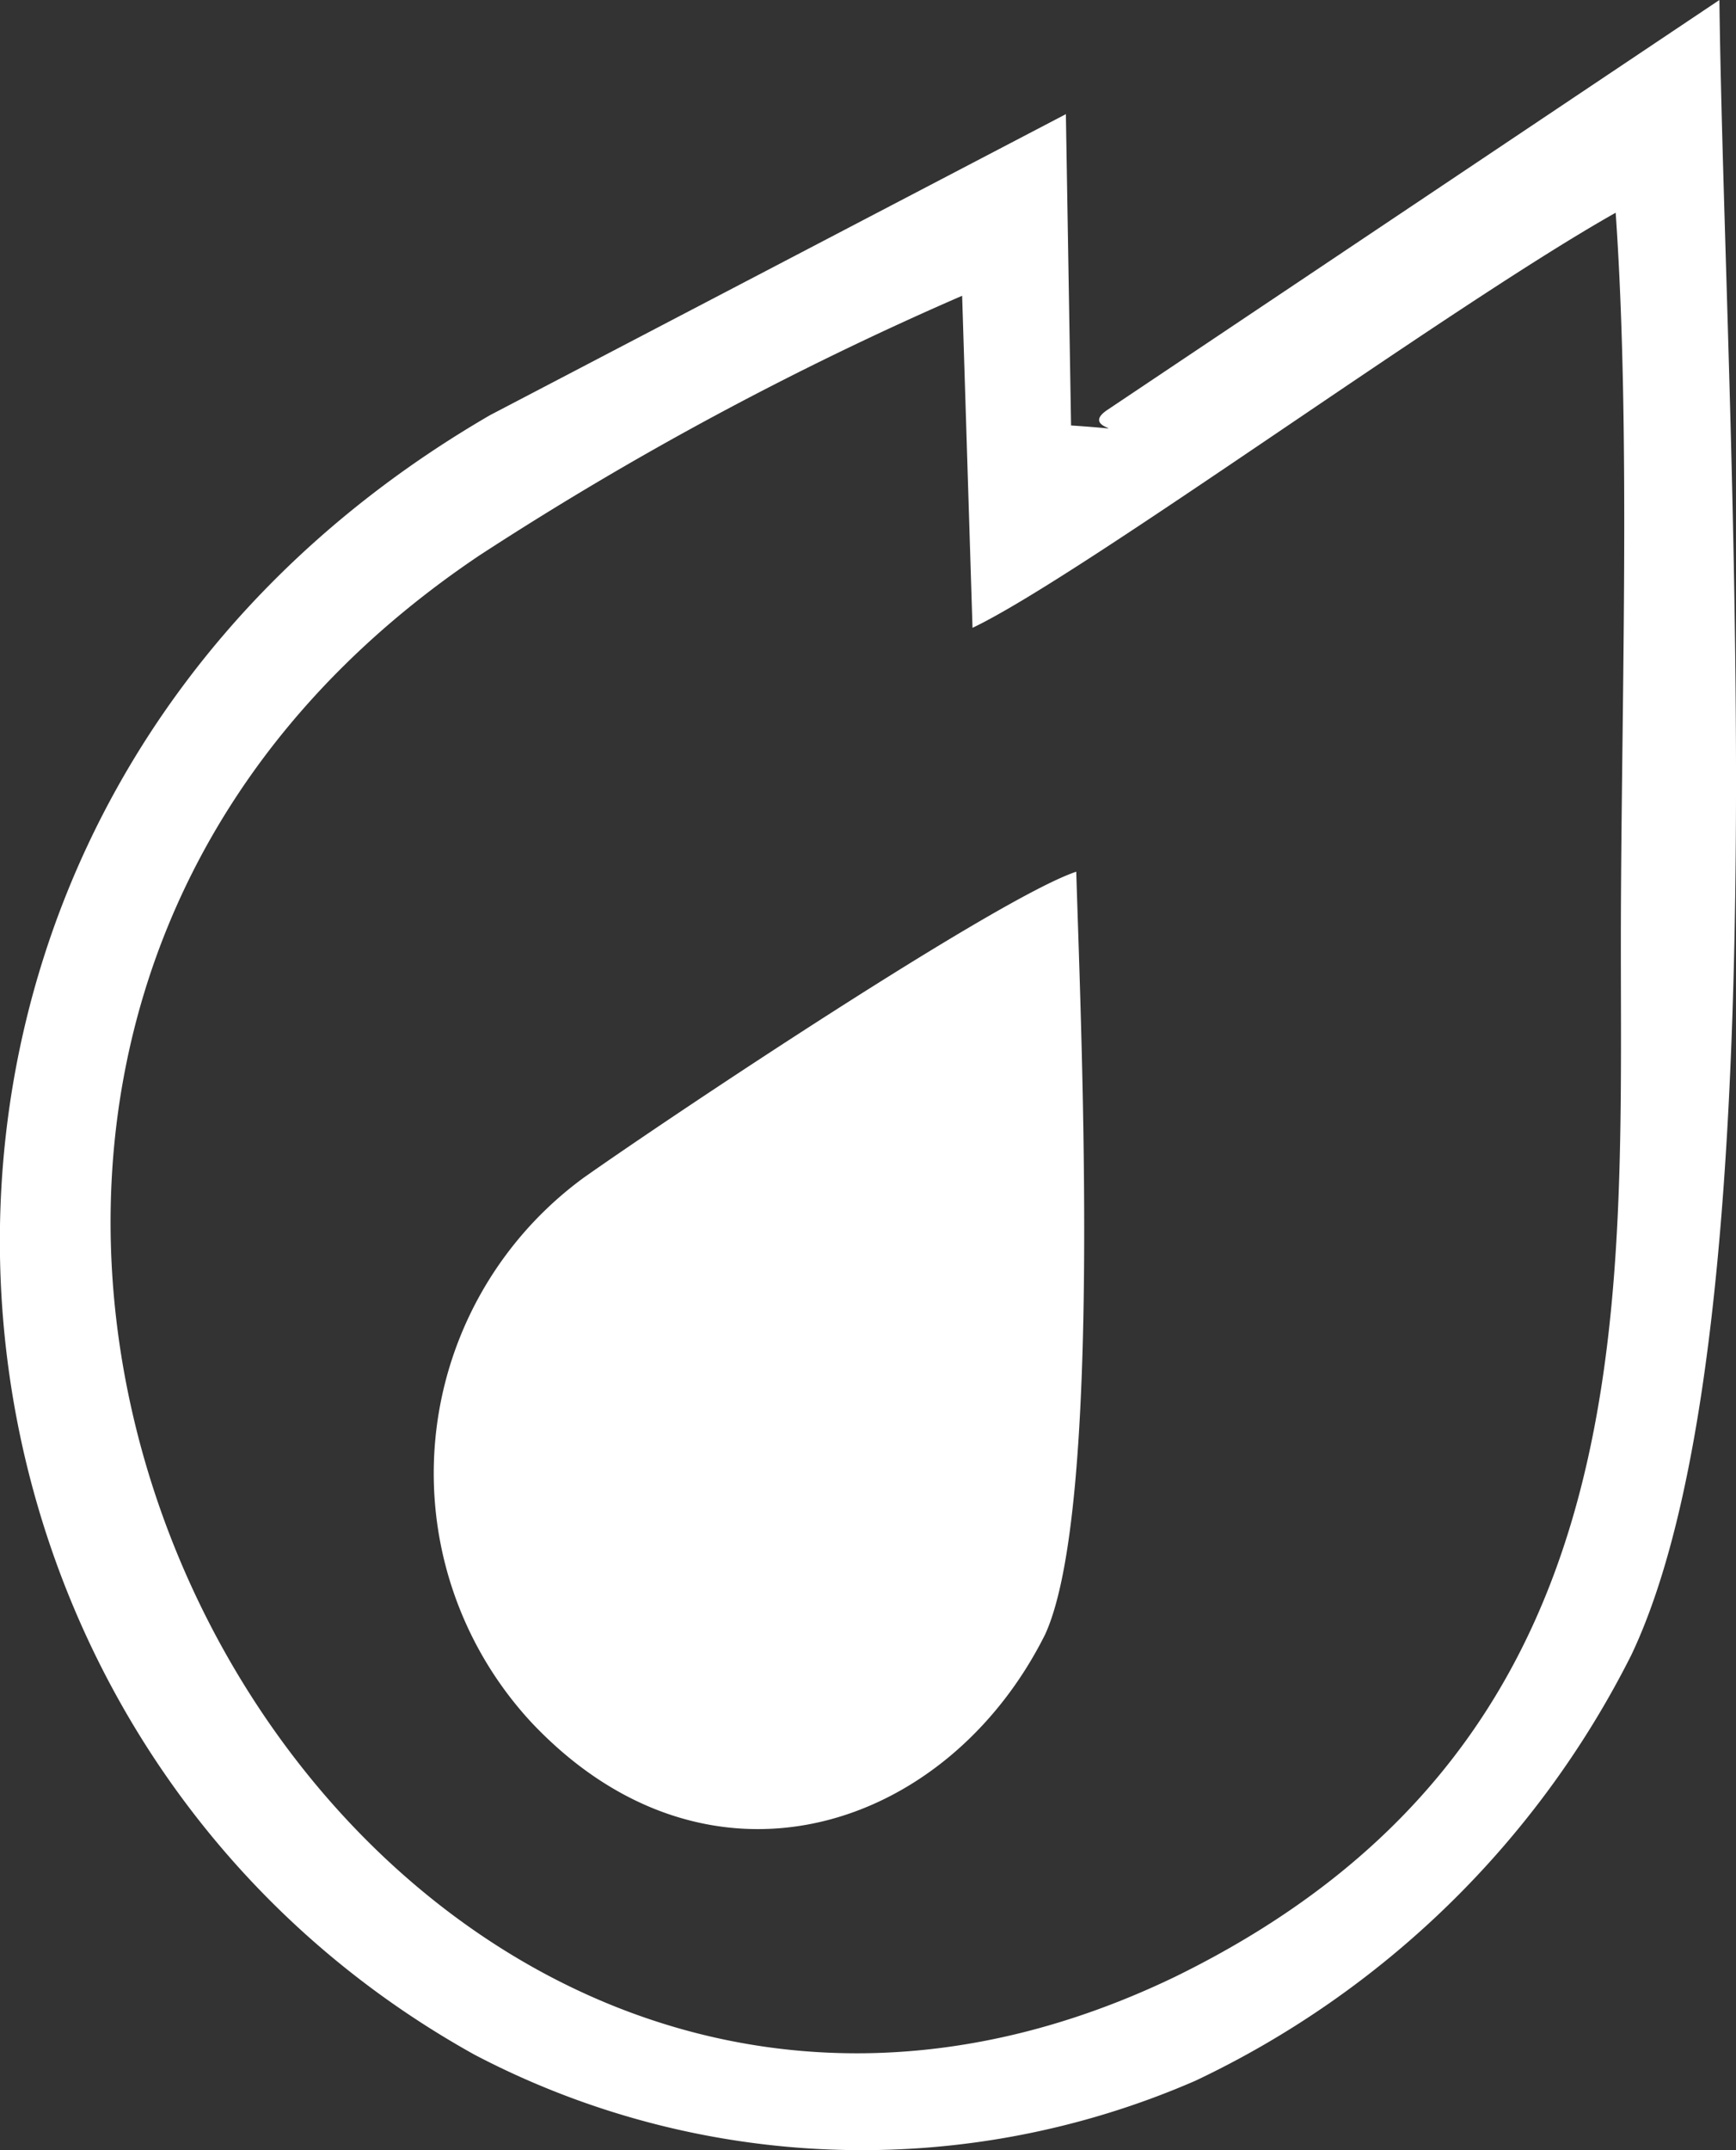 <svg id="Layer_1" data-name="Layer 1" xmlns="http://www.w3.org/2000/svg" viewBox="0 0 33.47 41.44"><rect x="0" y="0" width="33.47" height="41.44" fill="#333333" stroke="none"/><defs><style>.cls-1{fill:#fff;fill-rule:evenodd;}</style></defs><title>trending#</title><path class="cls-1" d="M603.68,1291.8l.2,6.4c2.1-1,9.2-6.2,12.4-8,.3,4.3.1,9.7.1,14.1,0,7.3.4,15.5-8.6,19.9-16,7.7-29.2-16.8-13.4-27.4A63.18,63.18,0,0,1,603.68,1291.8Zm2.2,11.1c-1.5.5-7.8,4.7-9.5,5.9a7.06,7.06,0,0,0-1,10.5c3.4,3.6,8,2.1,9.9-1.7,1.1-2.4.7-11.4.6-14.7Zm.6-8.9c-.6.4.8.4-.7.3l-.1-6-11.1,5.8c-13.1,7.6-12,25.1-.3,31.6a16.1,16.1,0,0,0,13.9.5,18.05,18.05,0,0,0,8.4-8.2c3-6.3,1.8-23.7,1.7-31.9l-11.8,7.9Z" transform="translate(-585.13 -1286.1)"/></svg>